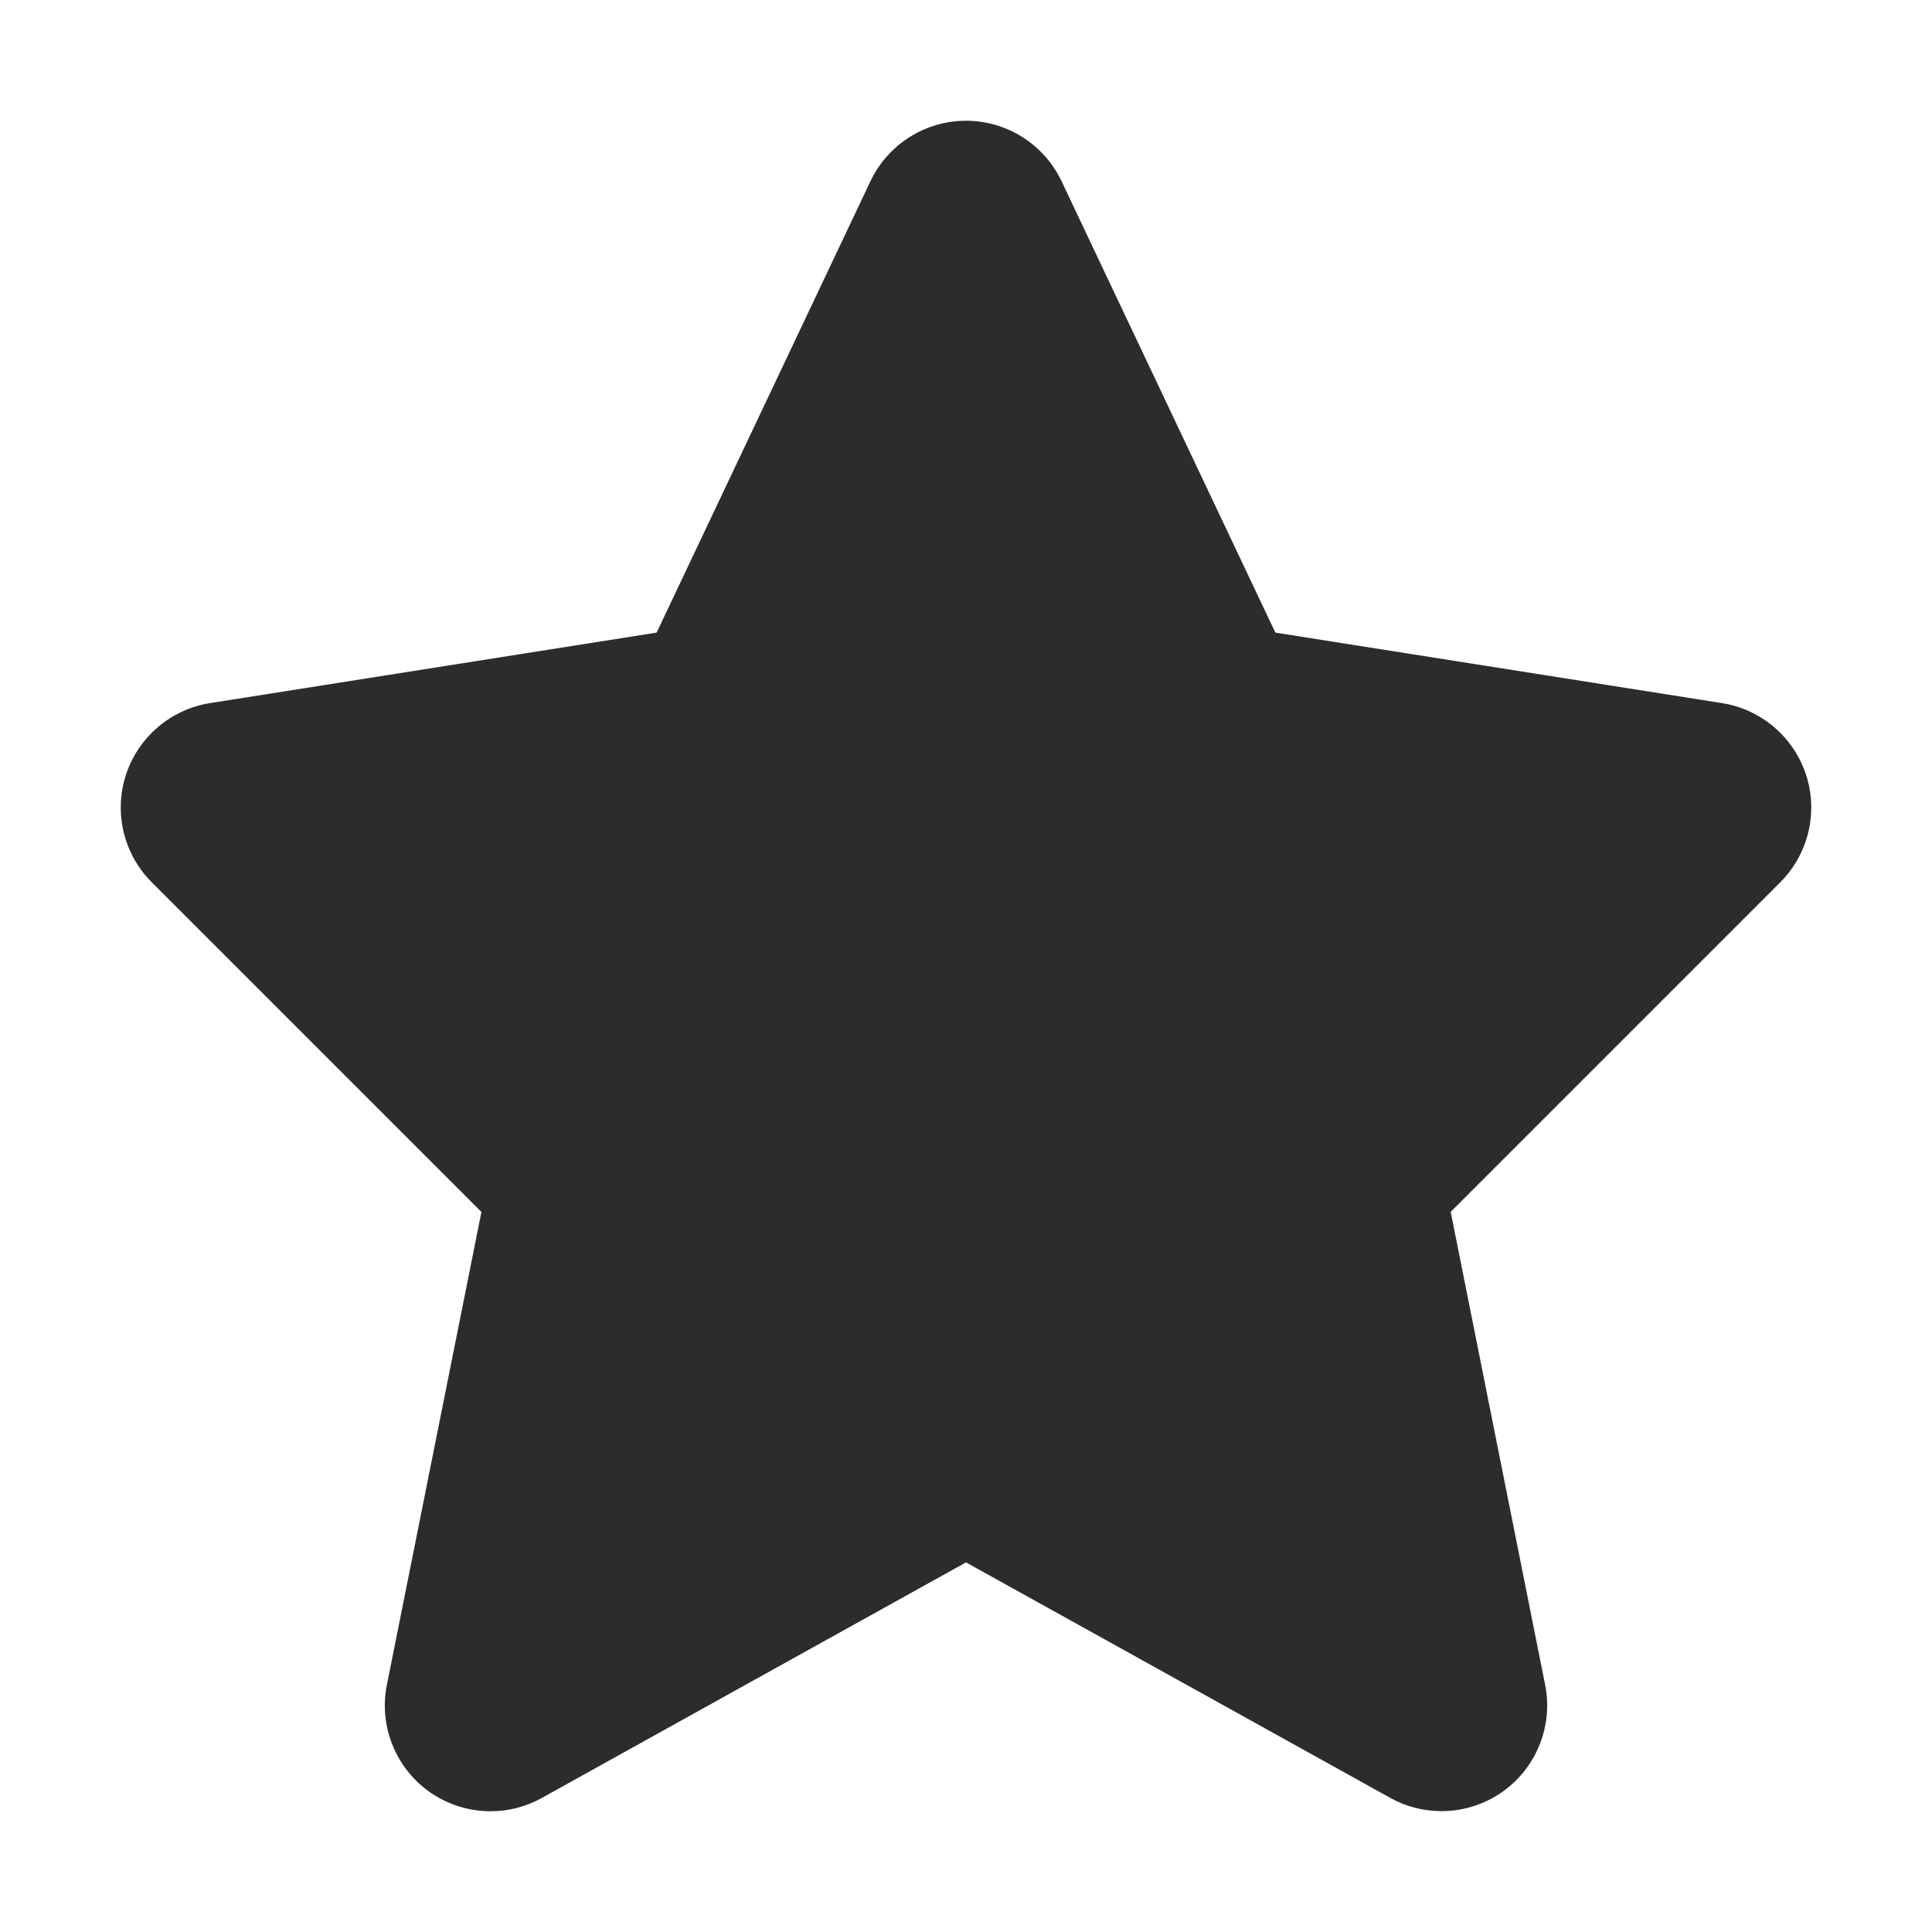 <?xml version="1.0" standalone="no"?><!DOCTYPE svg PUBLIC "-//W3C//DTD SVG 1.1//EN" "http://www.w3.org/Graphics/SVG/1.1/DTD/svg11.dtd"><svg t="1498025808924" class="icon" style="" viewBox="0 0 1024 1024" version="1.1" xmlns="http://www.w3.org/2000/svg" p-id="2373" xmlns:xlink="http://www.w3.org/1999/xlink" width="32" height="32"><defs><style type="text/css"></style></defs><path d="M957.248 410.688c-6.528-20.032-23.744-34.688-44.48-38.016l-236.8-37.376L562.624 96C553.344 76.48 533.632 64 512 64S470.656 76.48 461.376 96L348.032 335.296l-236.8 37.376C90.496 376 73.28 390.656 66.752 410.688 64.896 416.32 64 422.208 64 428.032 64 442.624 69.76 456.96 80.384 467.584l174.784 174.784-50.112 250.624c-4.288 21.376 4.288 43.392 21.888 56.256C236.736 956.352 248.32 960 259.968 960c9.344 0 18.688-2.304 27.2-7.04L512 828.096l224.832 124.8c8.512 4.736 17.792 7.04 27.2 7.04 11.648 0 23.232-3.648 33.024-10.752 17.6-12.864 26.176-34.88 21.888-56.256l-50.048-250.624 174.784-174.784C954.24 456.96 960 442.624 960 428.032 960 422.208 959.104 416.32 957.248 410.688z" p-id="2374" fill="#2c2c2c"></path></svg>